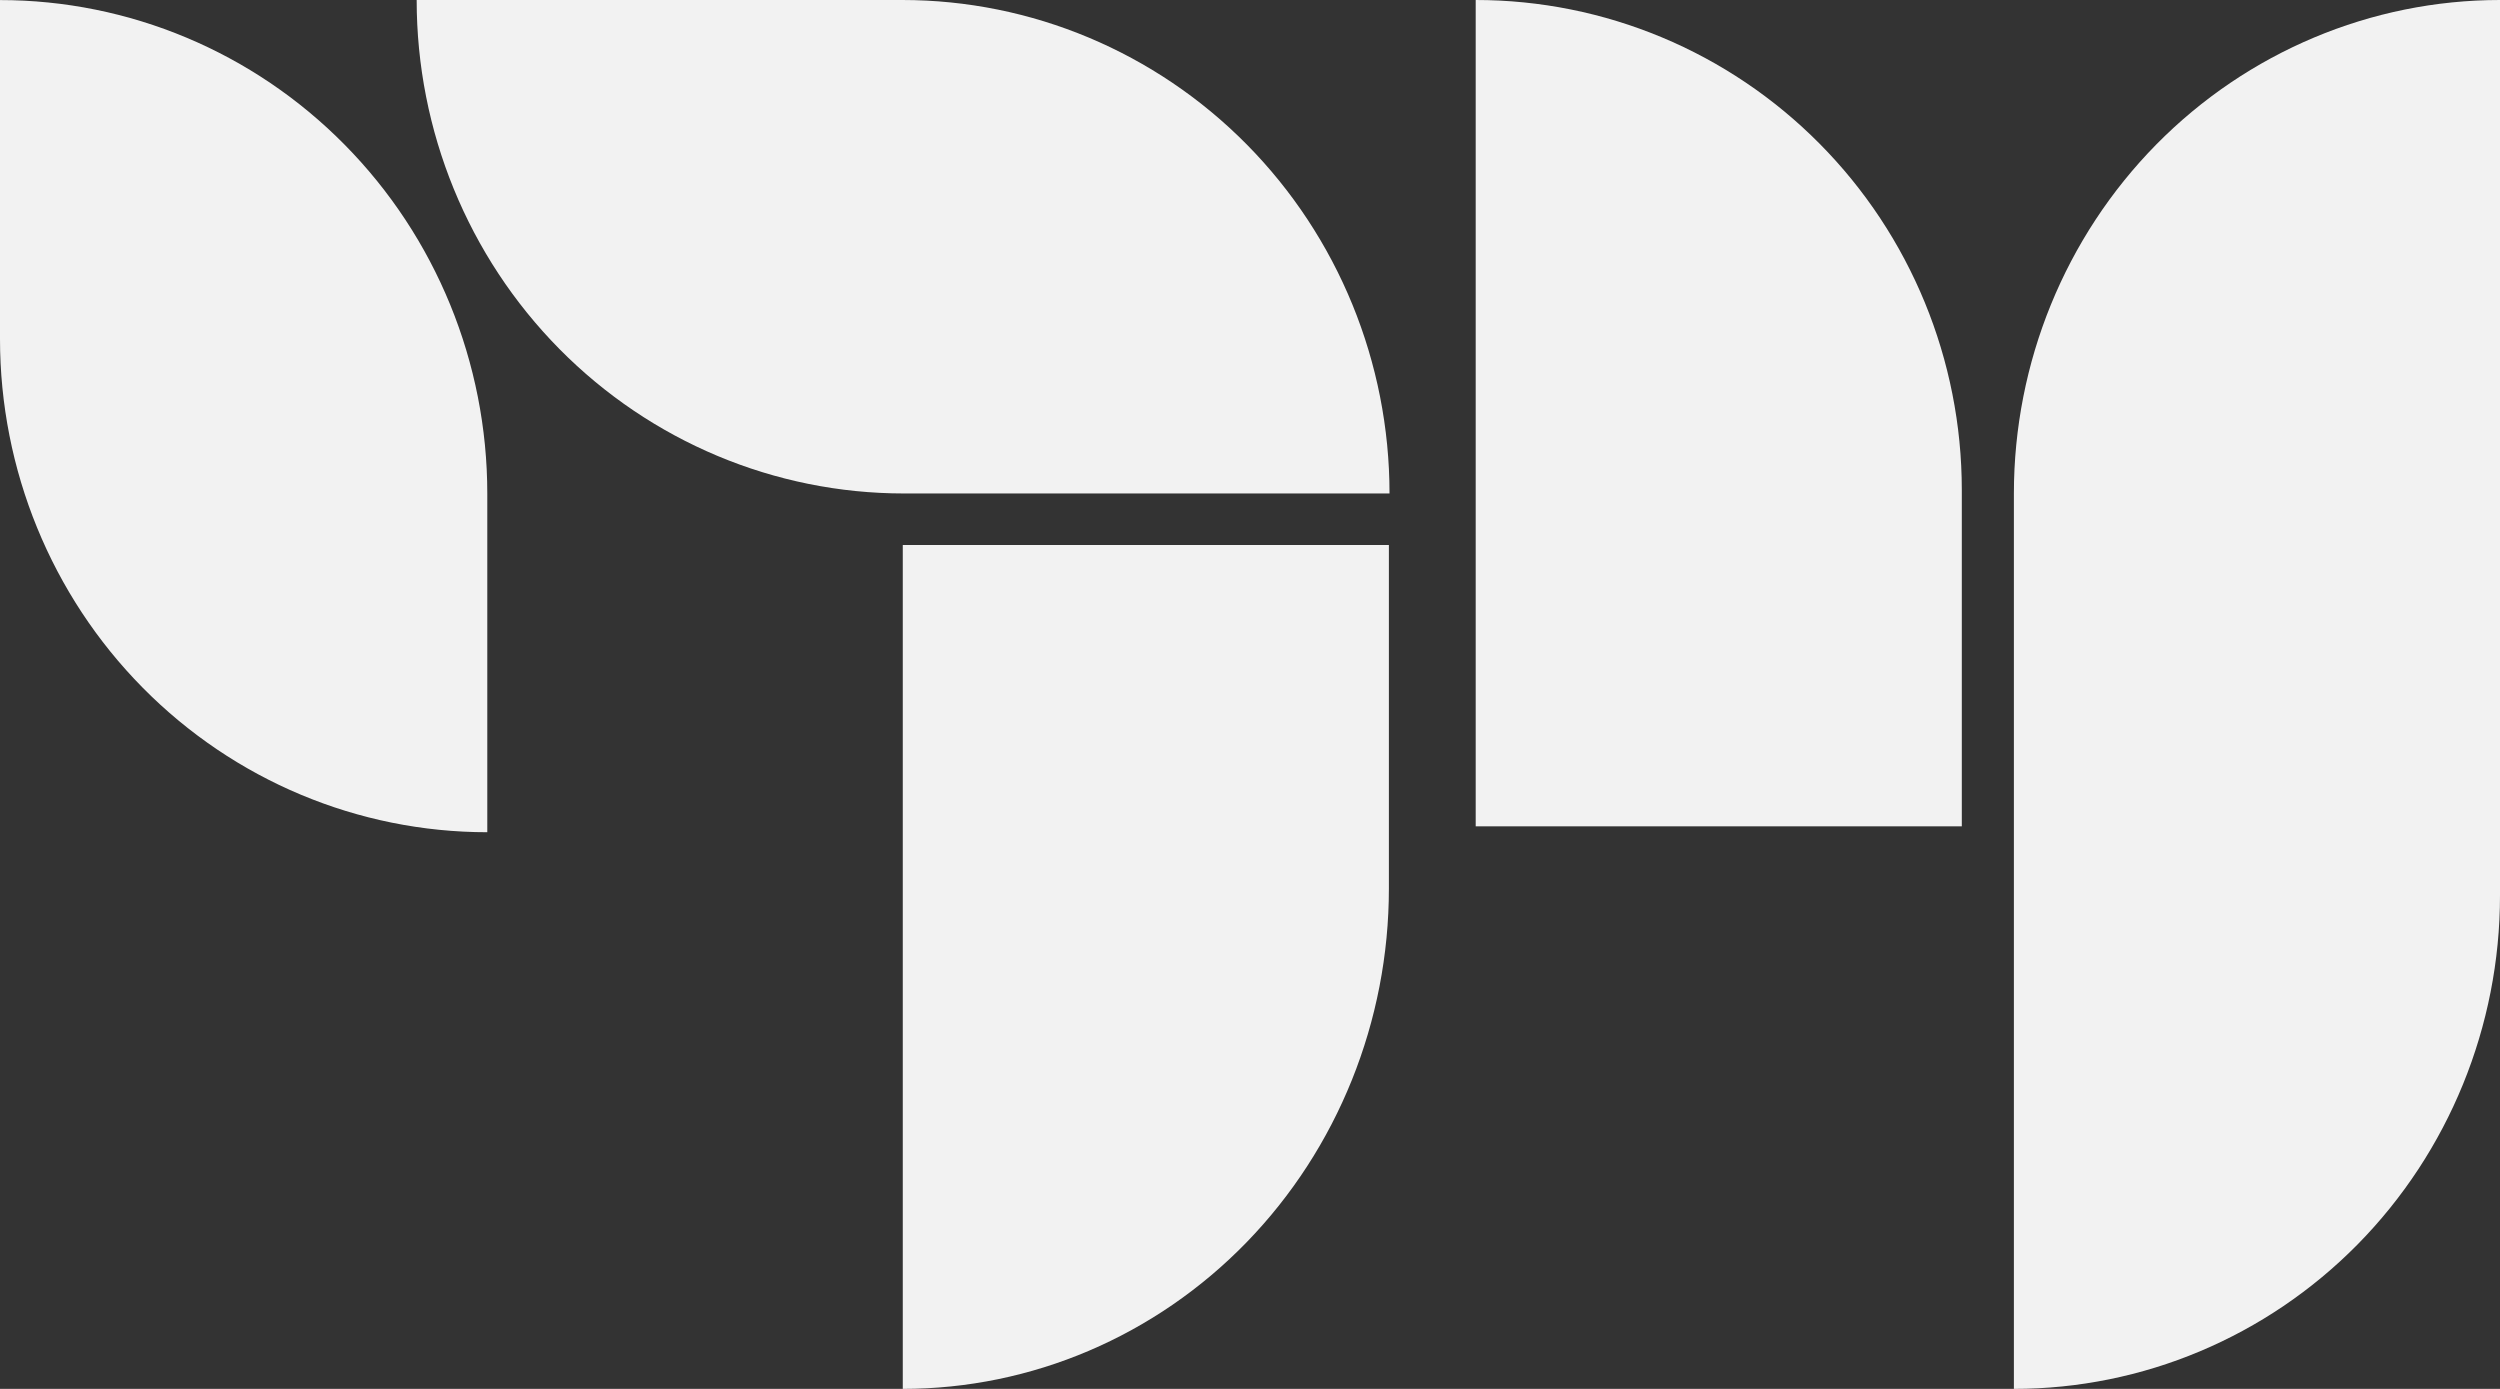 <svg width="36" height="20" viewBox="0 0 36 20" fill="none" xmlns="http://www.w3.org/2000/svg">
	<rect x="0" y="0" width="36" height="20" fill="#333333" stroke="none"/>
	<path fill-rule="evenodd" clip-rule="evenodd" d="M7.017 7.107C7.017 5.223 6.278 3.415 4.962 2.083C3.646 0.75 1.861 0.001 0 0.001C-8.17423e-08 0.001 0 0.001 0 0.001L0 4.879C0 6.763 0.739 8.571 2.055 9.903C3.371 11.236 5.156 11.984 7.017 11.984C7.017 11.984 7.017 11.984 7.017 11.984V7.107Z" fill="#f2f2f2"/>
	<path fill-rule="evenodd" clip-rule="evenodd" d="M28.25 7.056C28.25 5.185 27.513 3.39 26.2 2.067C24.887 0.743 23.107 0 21.25 0C21.25 0 21.25 0 21.25 0V11.899H28.25V7.056Z" fill="#f2f2f2"/>
	<path fill-rule="evenodd" clip-rule="evenodd" d="M36 0L36 0C34.144 0 32.363 0.749 31.05 2.081C29.738 3.414 29 5.222 29 7.106C29 12.855 29 20 29 20H29C30.857 20 32.637 19.251 33.95 17.919C35.263 16.586 36 14.778 36 12.894C36 7.145 36 0 36 0Z" fill="#f2f2f2"/>
	<path fill-rule="evenodd" clip-rule="evenodd" d="M20 7.848H13V20H13C14.857 20 16.637 19.241 17.95 17.89C19.263 16.538 20 14.705 20 12.794C20 10.176 20 7.848 20 7.848Z" fill="#f2f2f2"/>
	<path fill-rule="evenodd" clip-rule="evenodd" d="M20.009 7.106V7.106C20.009 5.221 19.27 3.414 17.954 2.081C16.638 0.749 14.853 0 12.992 0C9.494 0 6 0 6 0V0C6 1.885 6.739 3.692 8.055 5.025C9.371 6.357 11.156 7.106 13.017 7.106C16.515 7.106 20.009 7.106 20.009 7.106Z" fill="#f2f2f2"/>
</svg>
